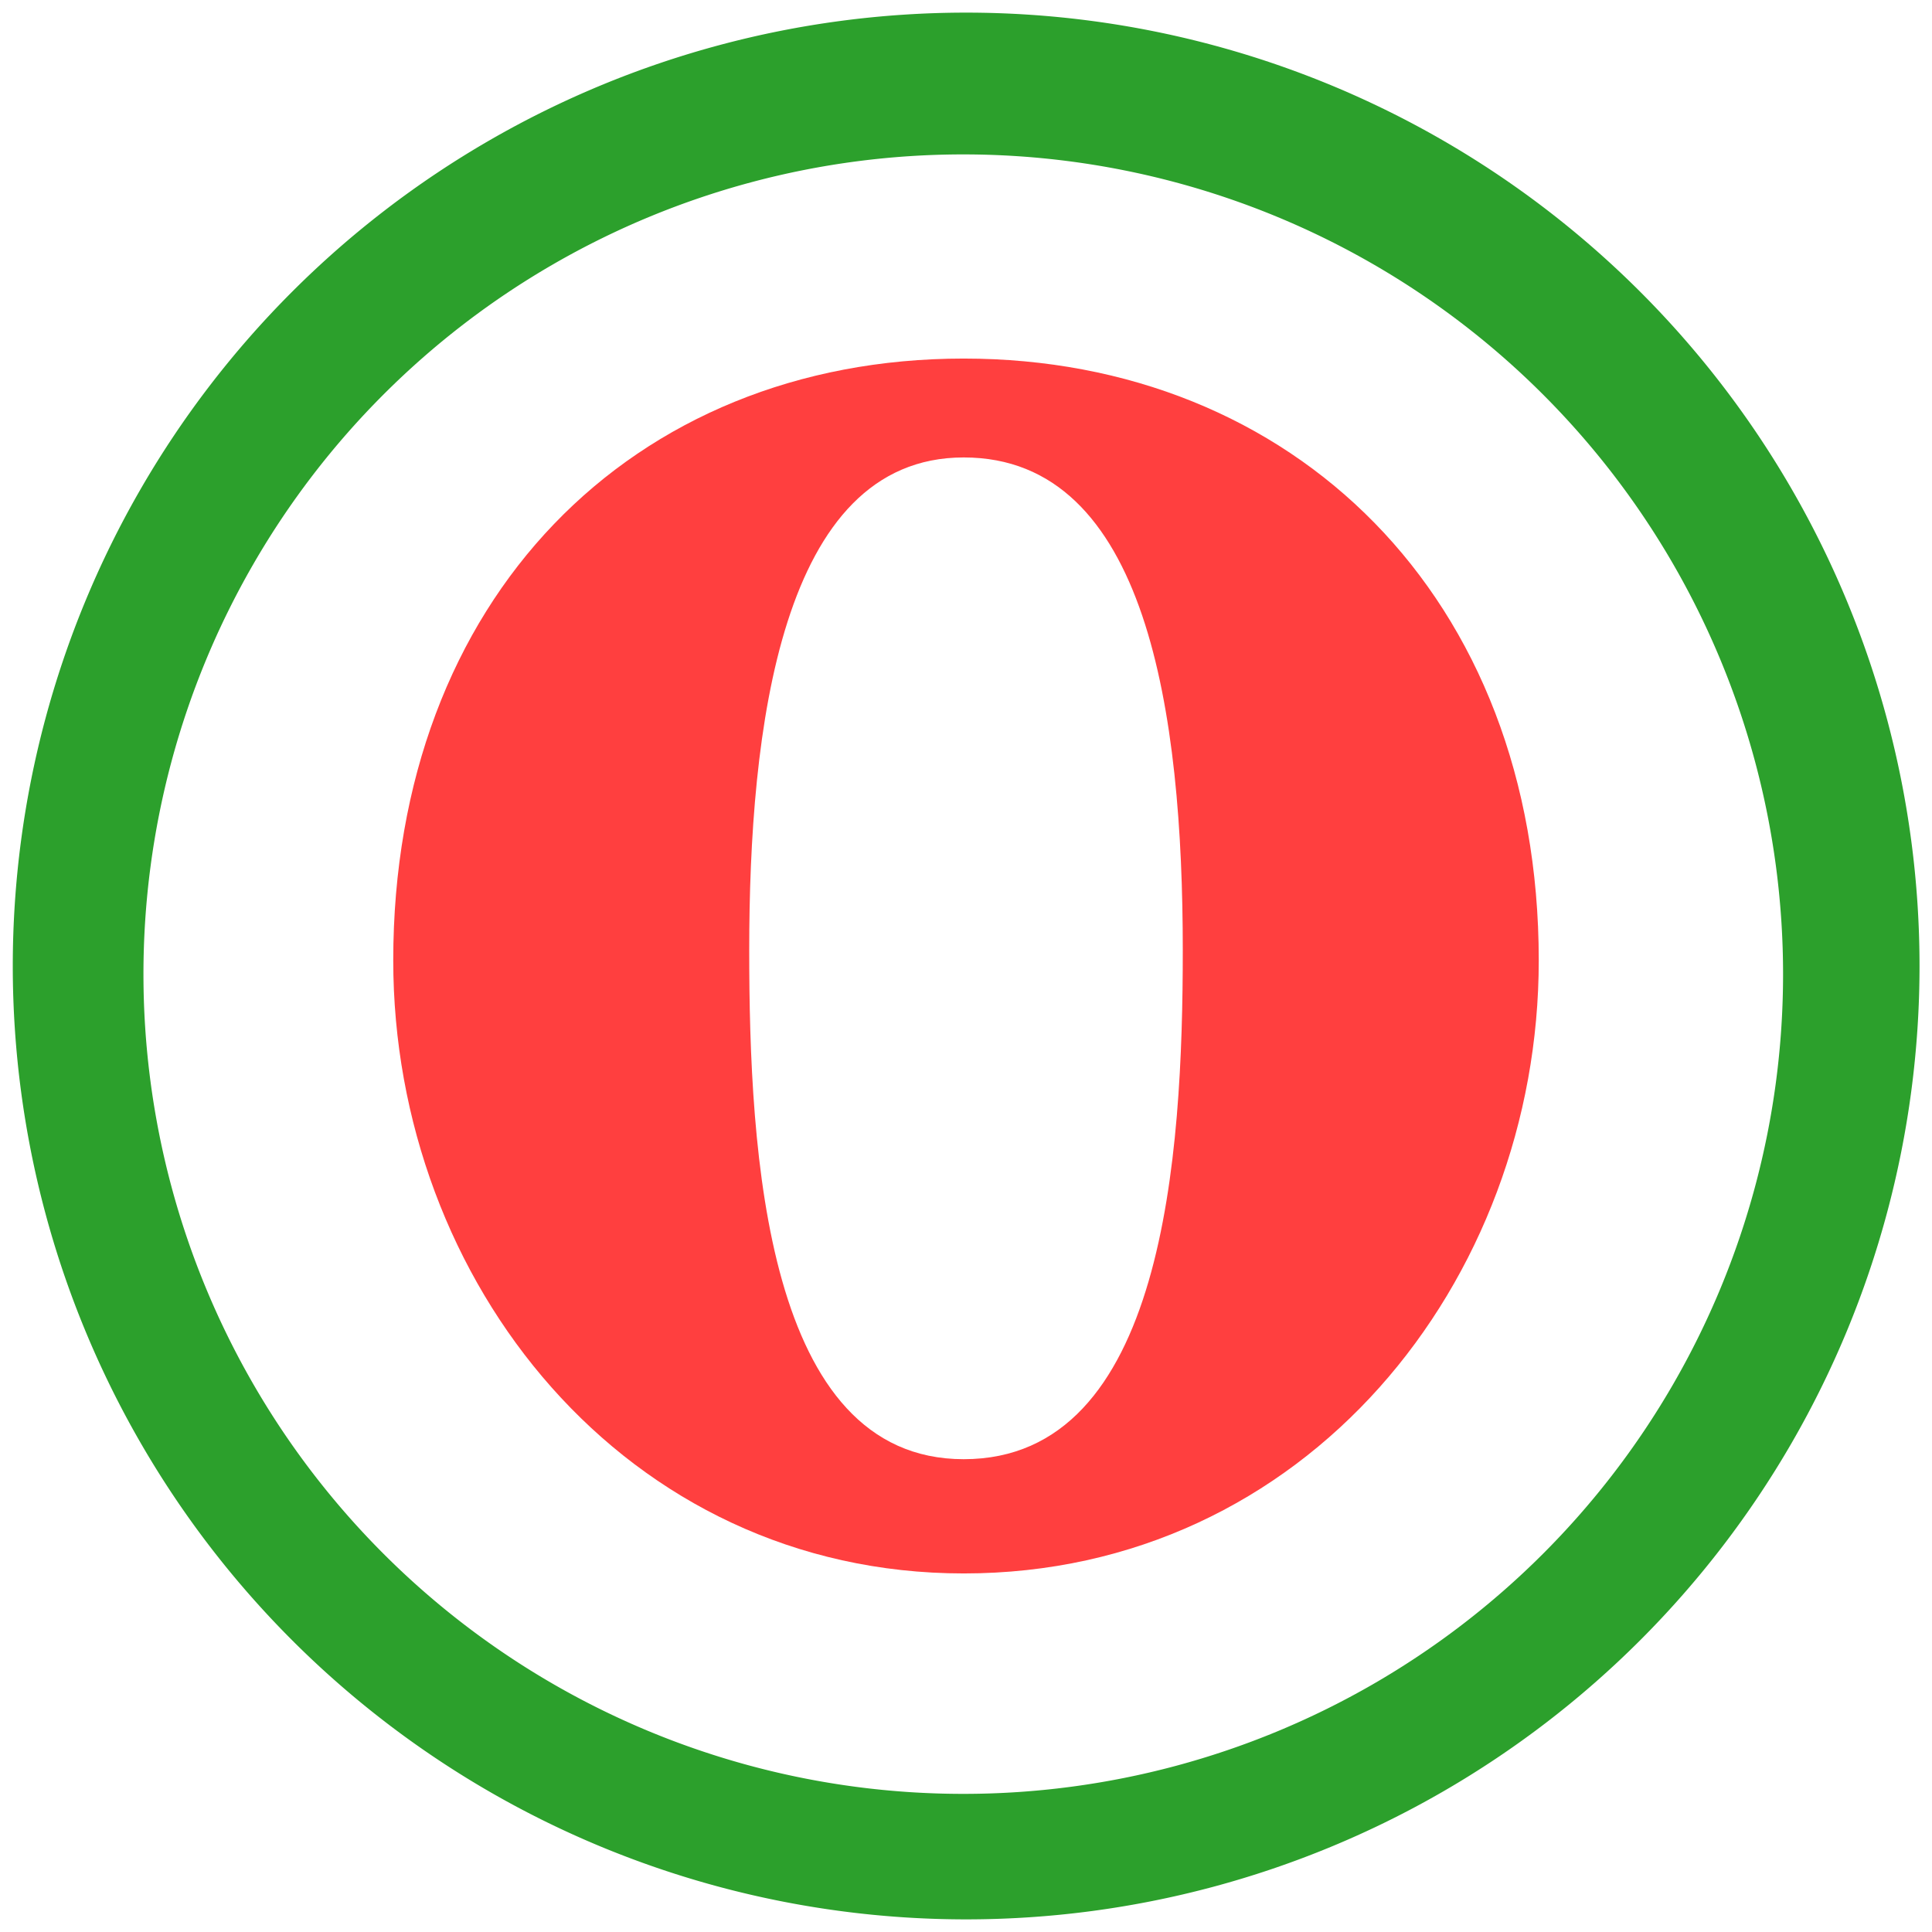 <?xml version="1.0" encoding="UTF-8" standalone="no"?>
<svg
   xmlns:dc="http://purl.org/dc/elements/1.1/"
   xmlns:cc="http://creativecommons.org/ns#"
   xmlns:rdf="http://www.w3.org/1999/02/22-rdf-syntax-ns#"
   xmlns:svg="http://www.w3.org/2000/svg"
   xmlns="http://www.w3.org/2000/svg"
   xmlns:sodipodi="http://sodipodi.sourceforge.net/DTD/sodipodi-0.dtd"
   xmlns:inkscape="http://www.inkscape.org/namespaces/inkscape"
   width="48"
   height="48"
   viewBox="0 0 12.7 12.7"
   version="1.1"
   id="svg6"
   sodipodi:docname="opera.svg"
   inkscape:version="0.92.4 (5da689c313, 2019-01-14)">
  <defs
     id="defs10" />
  <sodipodi:namedview
     pagecolor="#ffffff"
     bordercolor="#666666"
     borderopacity="1"
     objecttolerance="10"
     gridtolerance="10"
     guidetolerance="10"
     inkscape:pageopacity="0"
     inkscape:pageshadow="2"
     inkscape:window-width="1087"
     inkscape:window-height="480"
     id="namedview8"
     showgrid="false"
     inkscape:zoom="4.9166667"
     inkscape:cx="2.1355932"
     inkscape:cy="24"
     inkscape:window-x="0"
     inkscape:window-y="25"
     inkscape:window-maximized="0"
     inkscape:current-layer="svg6" />
  <path
     d="M 6.35,0.083 A 6.267,6.267 0 0 0 0.084,6.35 6.267,6.267 0 0 0 6.352,12.617 6.267,6.267 0 0 0 12.618,6.35 6.267,6.267 0 0 0 6.351,0.083 Z M 6.333,1.015 a 5.388,5.388 0 0 1 5.388,5.39 5.388,5.388 0 0 1 -5.388,5.387 5.388,5.388 0 0 1 -5.39,-5.388 5.388,5.388 0 0 1 5.39,-5.389 z"
     id="path2"
     inkscape:connector-curvature="0"
     style="fill:#2ca02c" />
  <path
     d="m 6.335,9.592 c 1.32,0 1.44,-2 1.44,-3.346 0,-1.549 -0.232,-3.239 -1.44,-3.239 -1.207,0 -1.41,1.797 -1.41,3.24 0,1.333 0.108,3.345 1.41,3.345 z m 0,-7.235 c 2.162,0 3.78,1.563 3.78,3.956 0,2.113 -1.533,4.03 -3.78,4.03 -2.225,0 -3.75,-1.918 -3.75,-4.03 0,-2.374 1.568,-3.956 3.75,-3.956 z"
     id="path4"
     inkscape:connector-curvature="0"
     style="clip-rule:evenodd;opacity:0.752;fill:#ff0000;fill-rule:evenodd" />
</svg>
